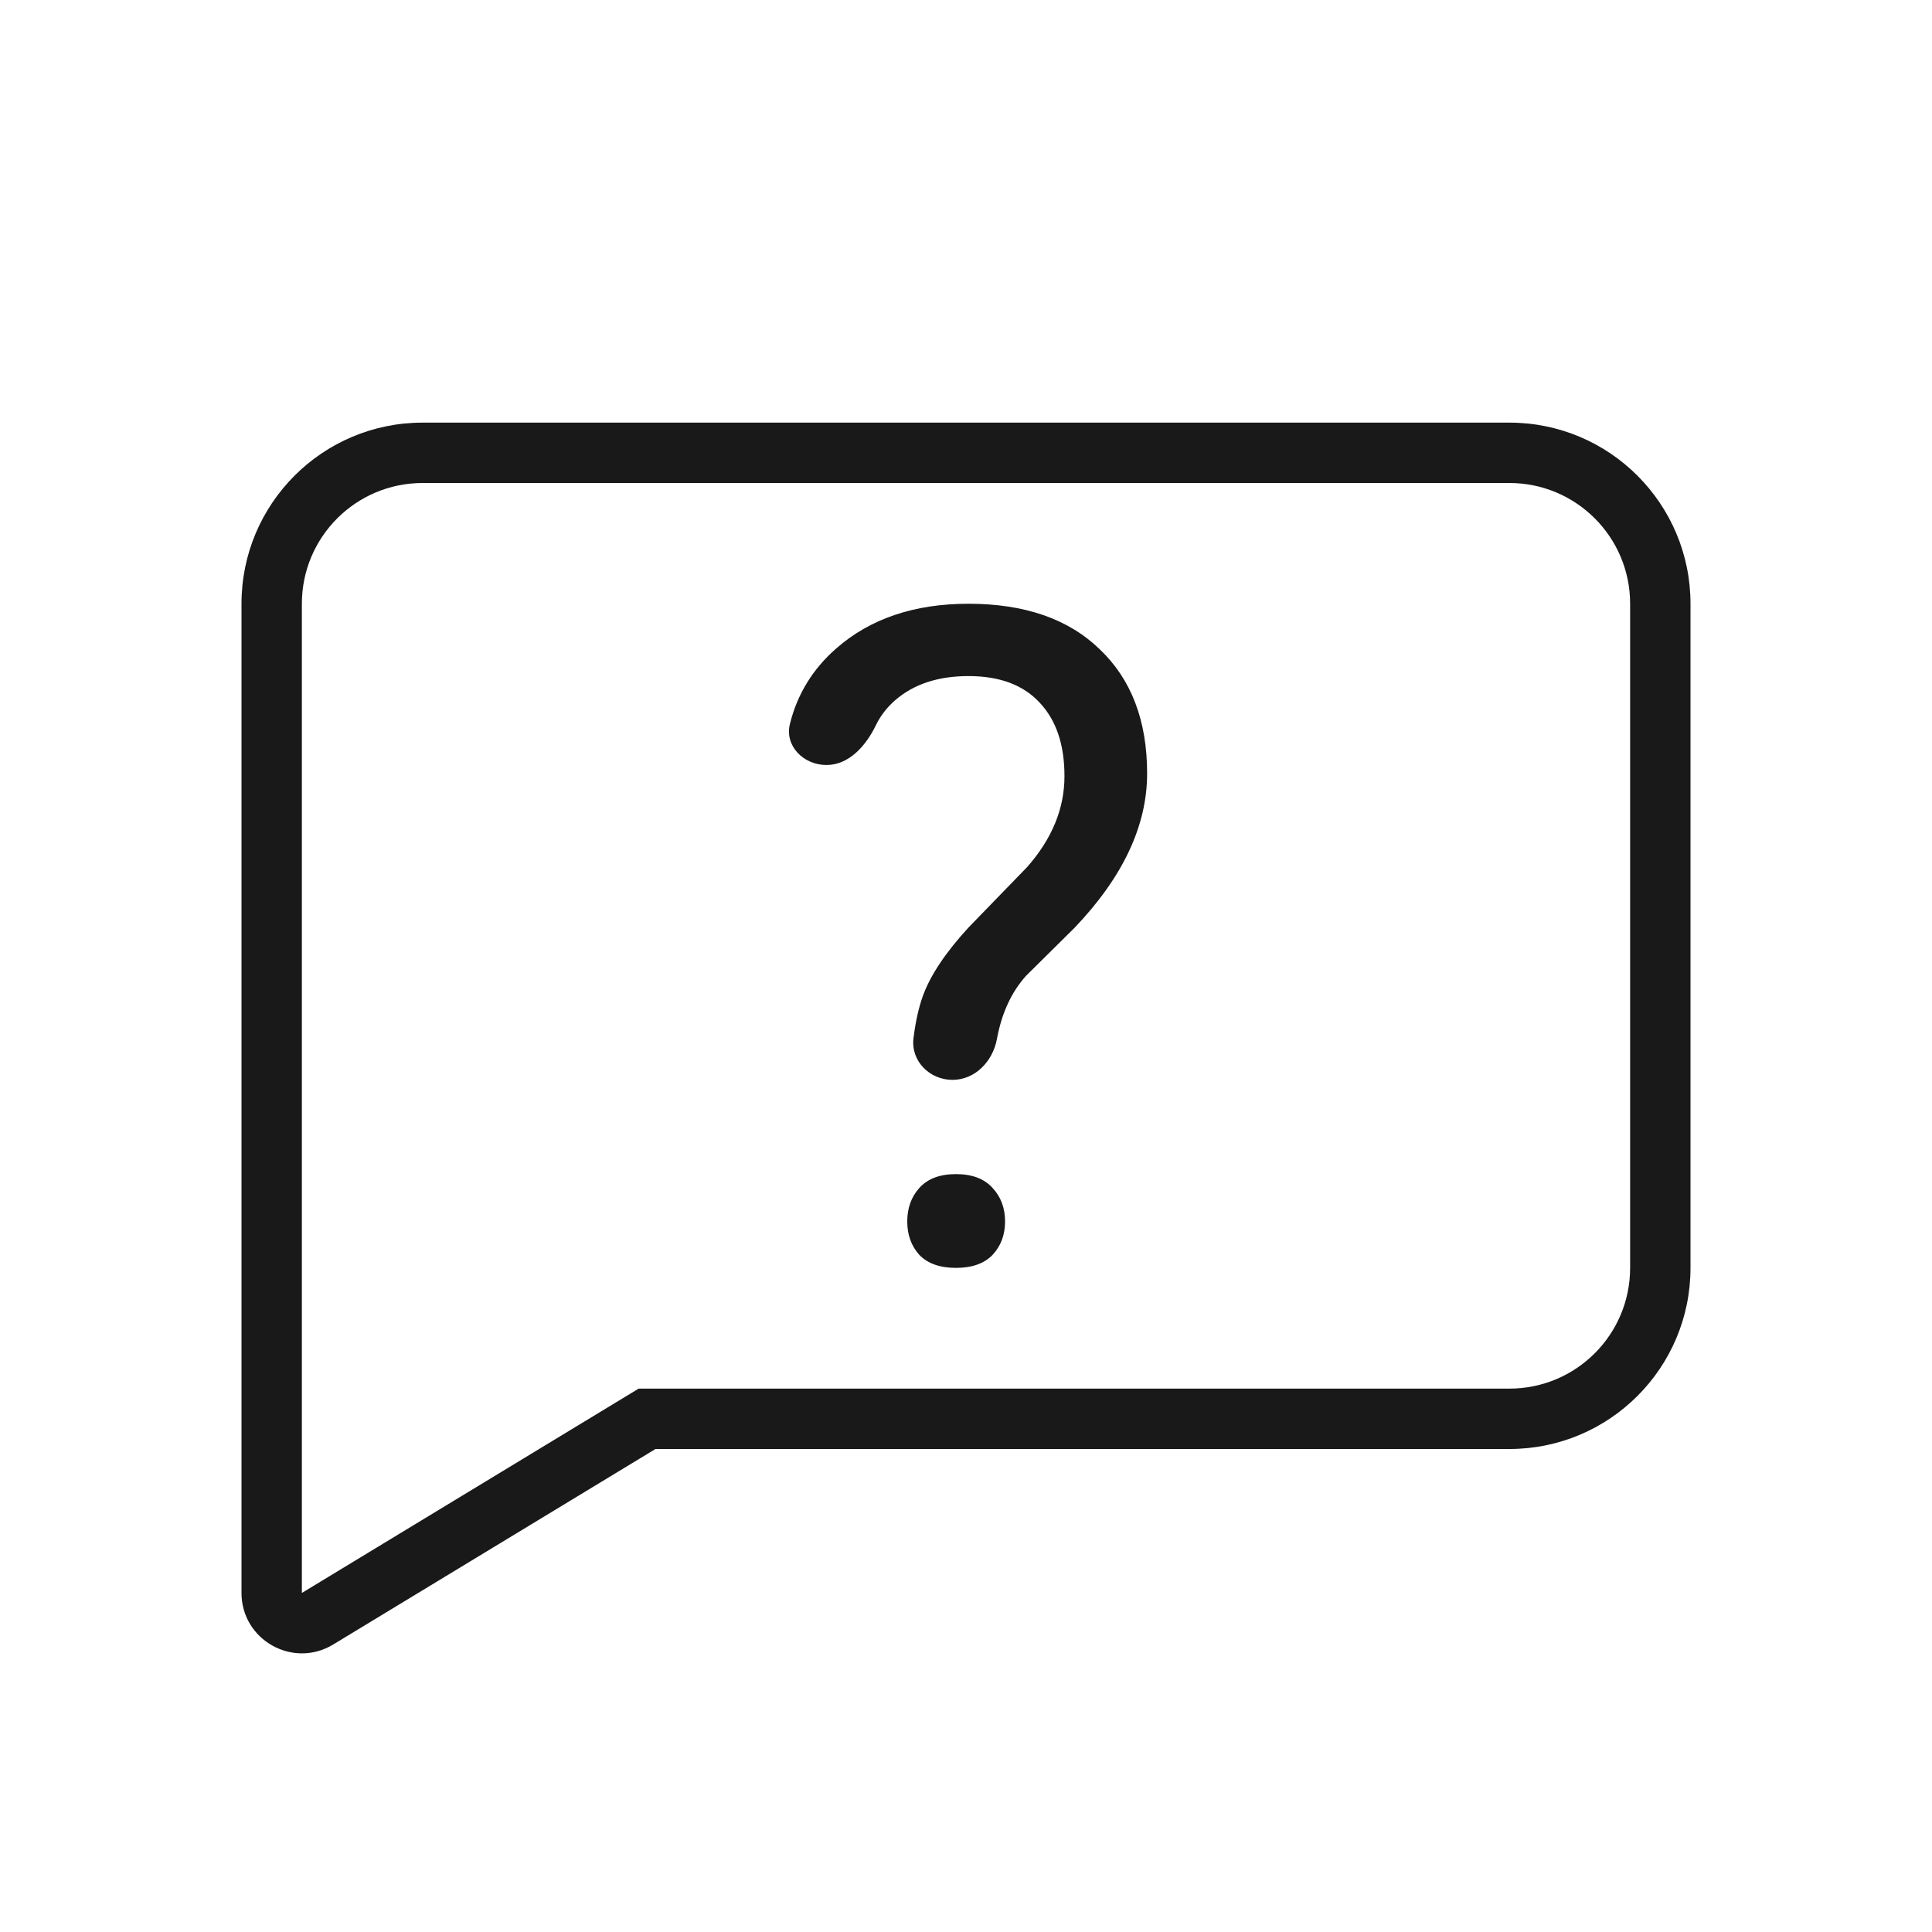 <svg width="32" height="32" viewBox="0 0 32 32" fill="none" xmlns="http://www.w3.org/2000/svg">
<g opacity="0.9">
<path d="M15.13 17.197C15.085 17.574 15.397 17.886 15.776 17.886C16.151 17.886 16.444 17.579 16.512 17.21C16.591 16.781 16.752 16.432 16.995 16.162L17.802 15.363C18.601 14.525 19 13.674 19 12.811C19 11.938 18.739 11.253 18.216 10.755C17.698 10.252 16.973 10 16.041 10C15.143 10 14.413 10.247 13.851 10.74C13.462 11.08 13.206 11.497 13.084 11.989C12.992 12.356 13.31 12.671 13.689 12.671C14.064 12.671 14.345 12.349 14.508 12.011C14.584 11.855 14.69 11.717 14.827 11.598C15.133 11.332 15.538 11.198 16.041 11.198C16.559 11.198 16.953 11.346 17.224 11.642C17.496 11.933 17.631 12.338 17.631 12.855C17.631 13.393 17.424 13.896 17.01 14.364L16.041 15.363C15.661 15.777 15.409 16.155 15.286 16.495C15.216 16.689 15.164 16.923 15.13 17.197Z" fill="black"/>
<path d="M15.227 19.676C15.094 19.824 15.027 20.009 15.027 20.231C15.027 20.453 15.094 20.637 15.227 20.785C15.365 20.928 15.567 21 15.834 21C16.1 21 16.302 20.928 16.44 20.785C16.578 20.637 16.647 20.453 16.647 20.231C16.647 20.009 16.578 19.824 16.44 19.676C16.302 19.523 16.1 19.447 15.834 19.447C15.567 19.447 15.365 19.523 15.227 19.676Z" fill="black"/>
<path fill-rule="evenodd" clip-rule="evenodd" d="M25 24H10.857L5.519 27.238C4.852 27.643 4 27.163 4 26.384V10C4 8.343 5.343 7 7 7H25C26.657 7 28 8.343 28 10V21C28 22.657 26.657 24 25 24ZM25 23H10.578L5 26.384L5 10C5 8.895 5.895 8 7 8H25C26.105 8 27 8.895 27 10V21C27 22.105 26.105 23 25 23Z" fill="black"/>
</g>
</svg>
